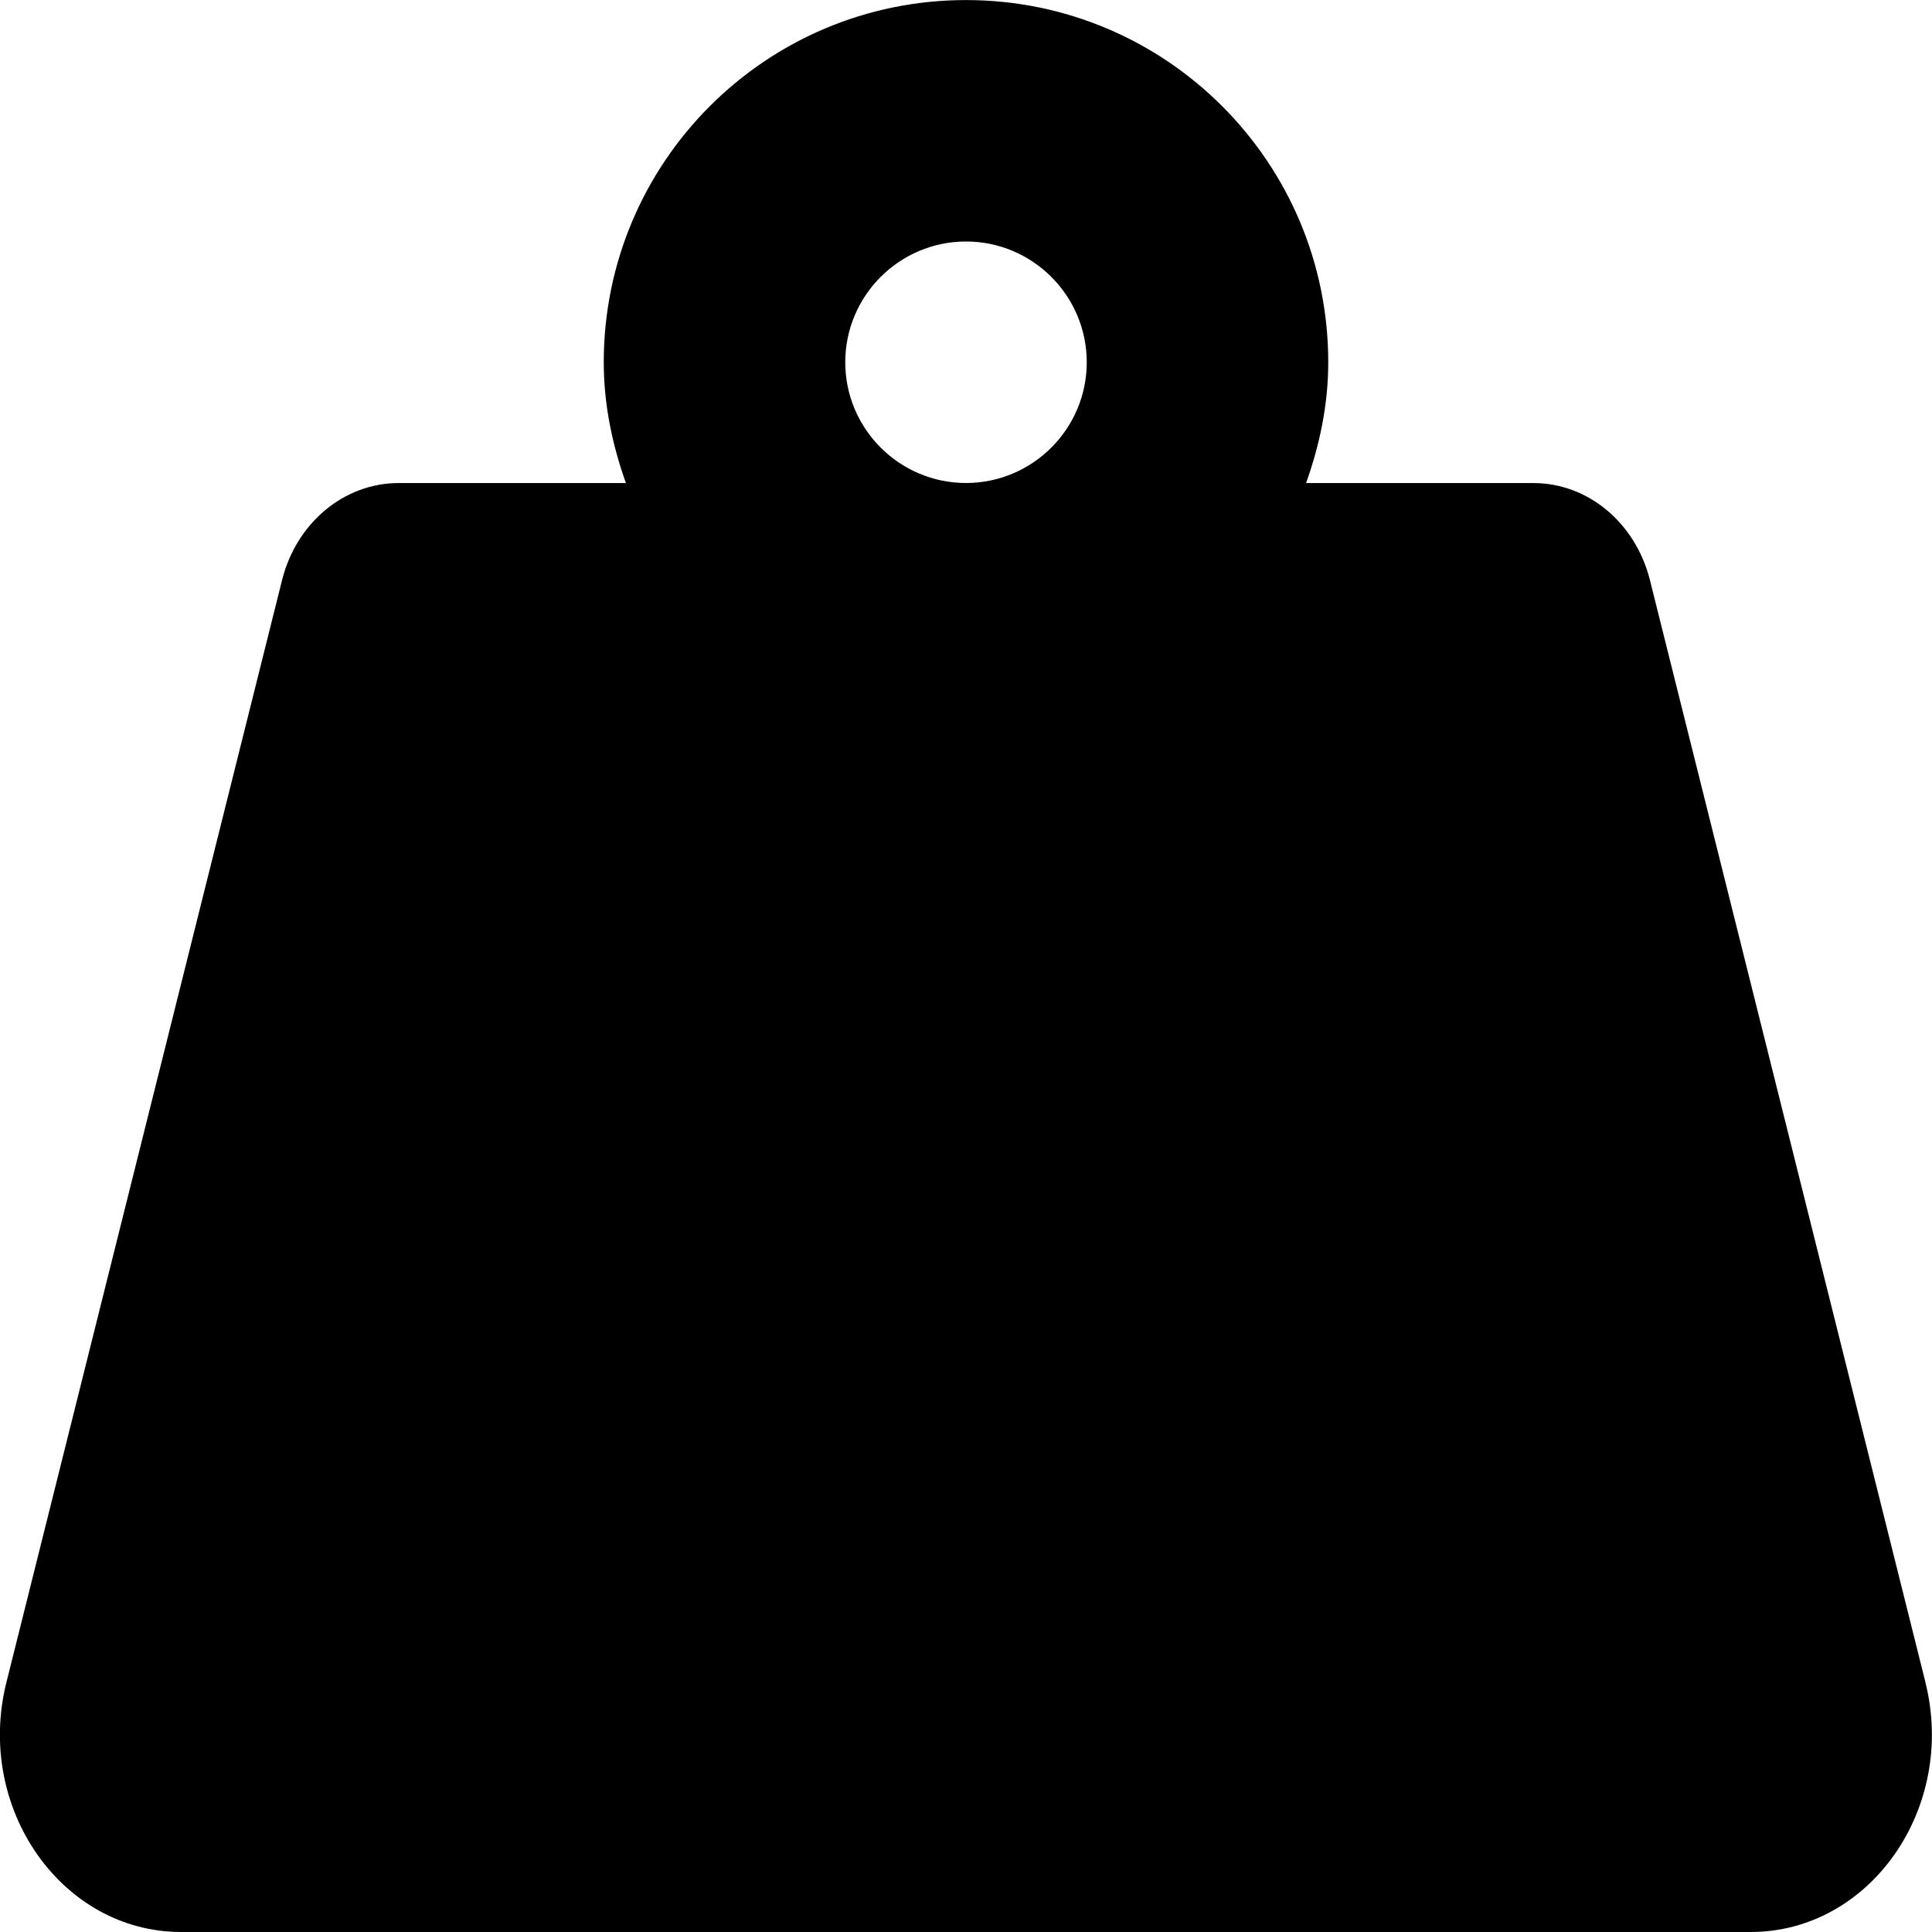 <!-- Generated by IcoMoon.io -->
<svg version="1.1" xmlns="http://www.w3.org/2000/svg" width="32" height="32" viewBox="0 0 32 32">
<title>weight-hanging-solid</title>
<path d="M31.892 27.866l-4.564-18.258c-0.238-0.949-1.027-1.607-1.929-1.607h-3.766c0.223-0.628 0.367-1.295 0.367-2 0-3.314-2.686-6-6-6s-6 2.686-6 6c0 0.705 0.144 1.372 0.367 2h-3.766c-0.902 0-1.692 0.659-1.929 1.607l-4.566 18.258c-0.521 2.082 0.916 4.134 2.894 4.134h25.997c1.977 0 3.414-2.052 2.894-4.134zM16 8c-1.102 0-2-0.897-2-2s0.898-2 2-2 2 0.897 2 2-0.898 2-2 2z"></path>
</svg>
